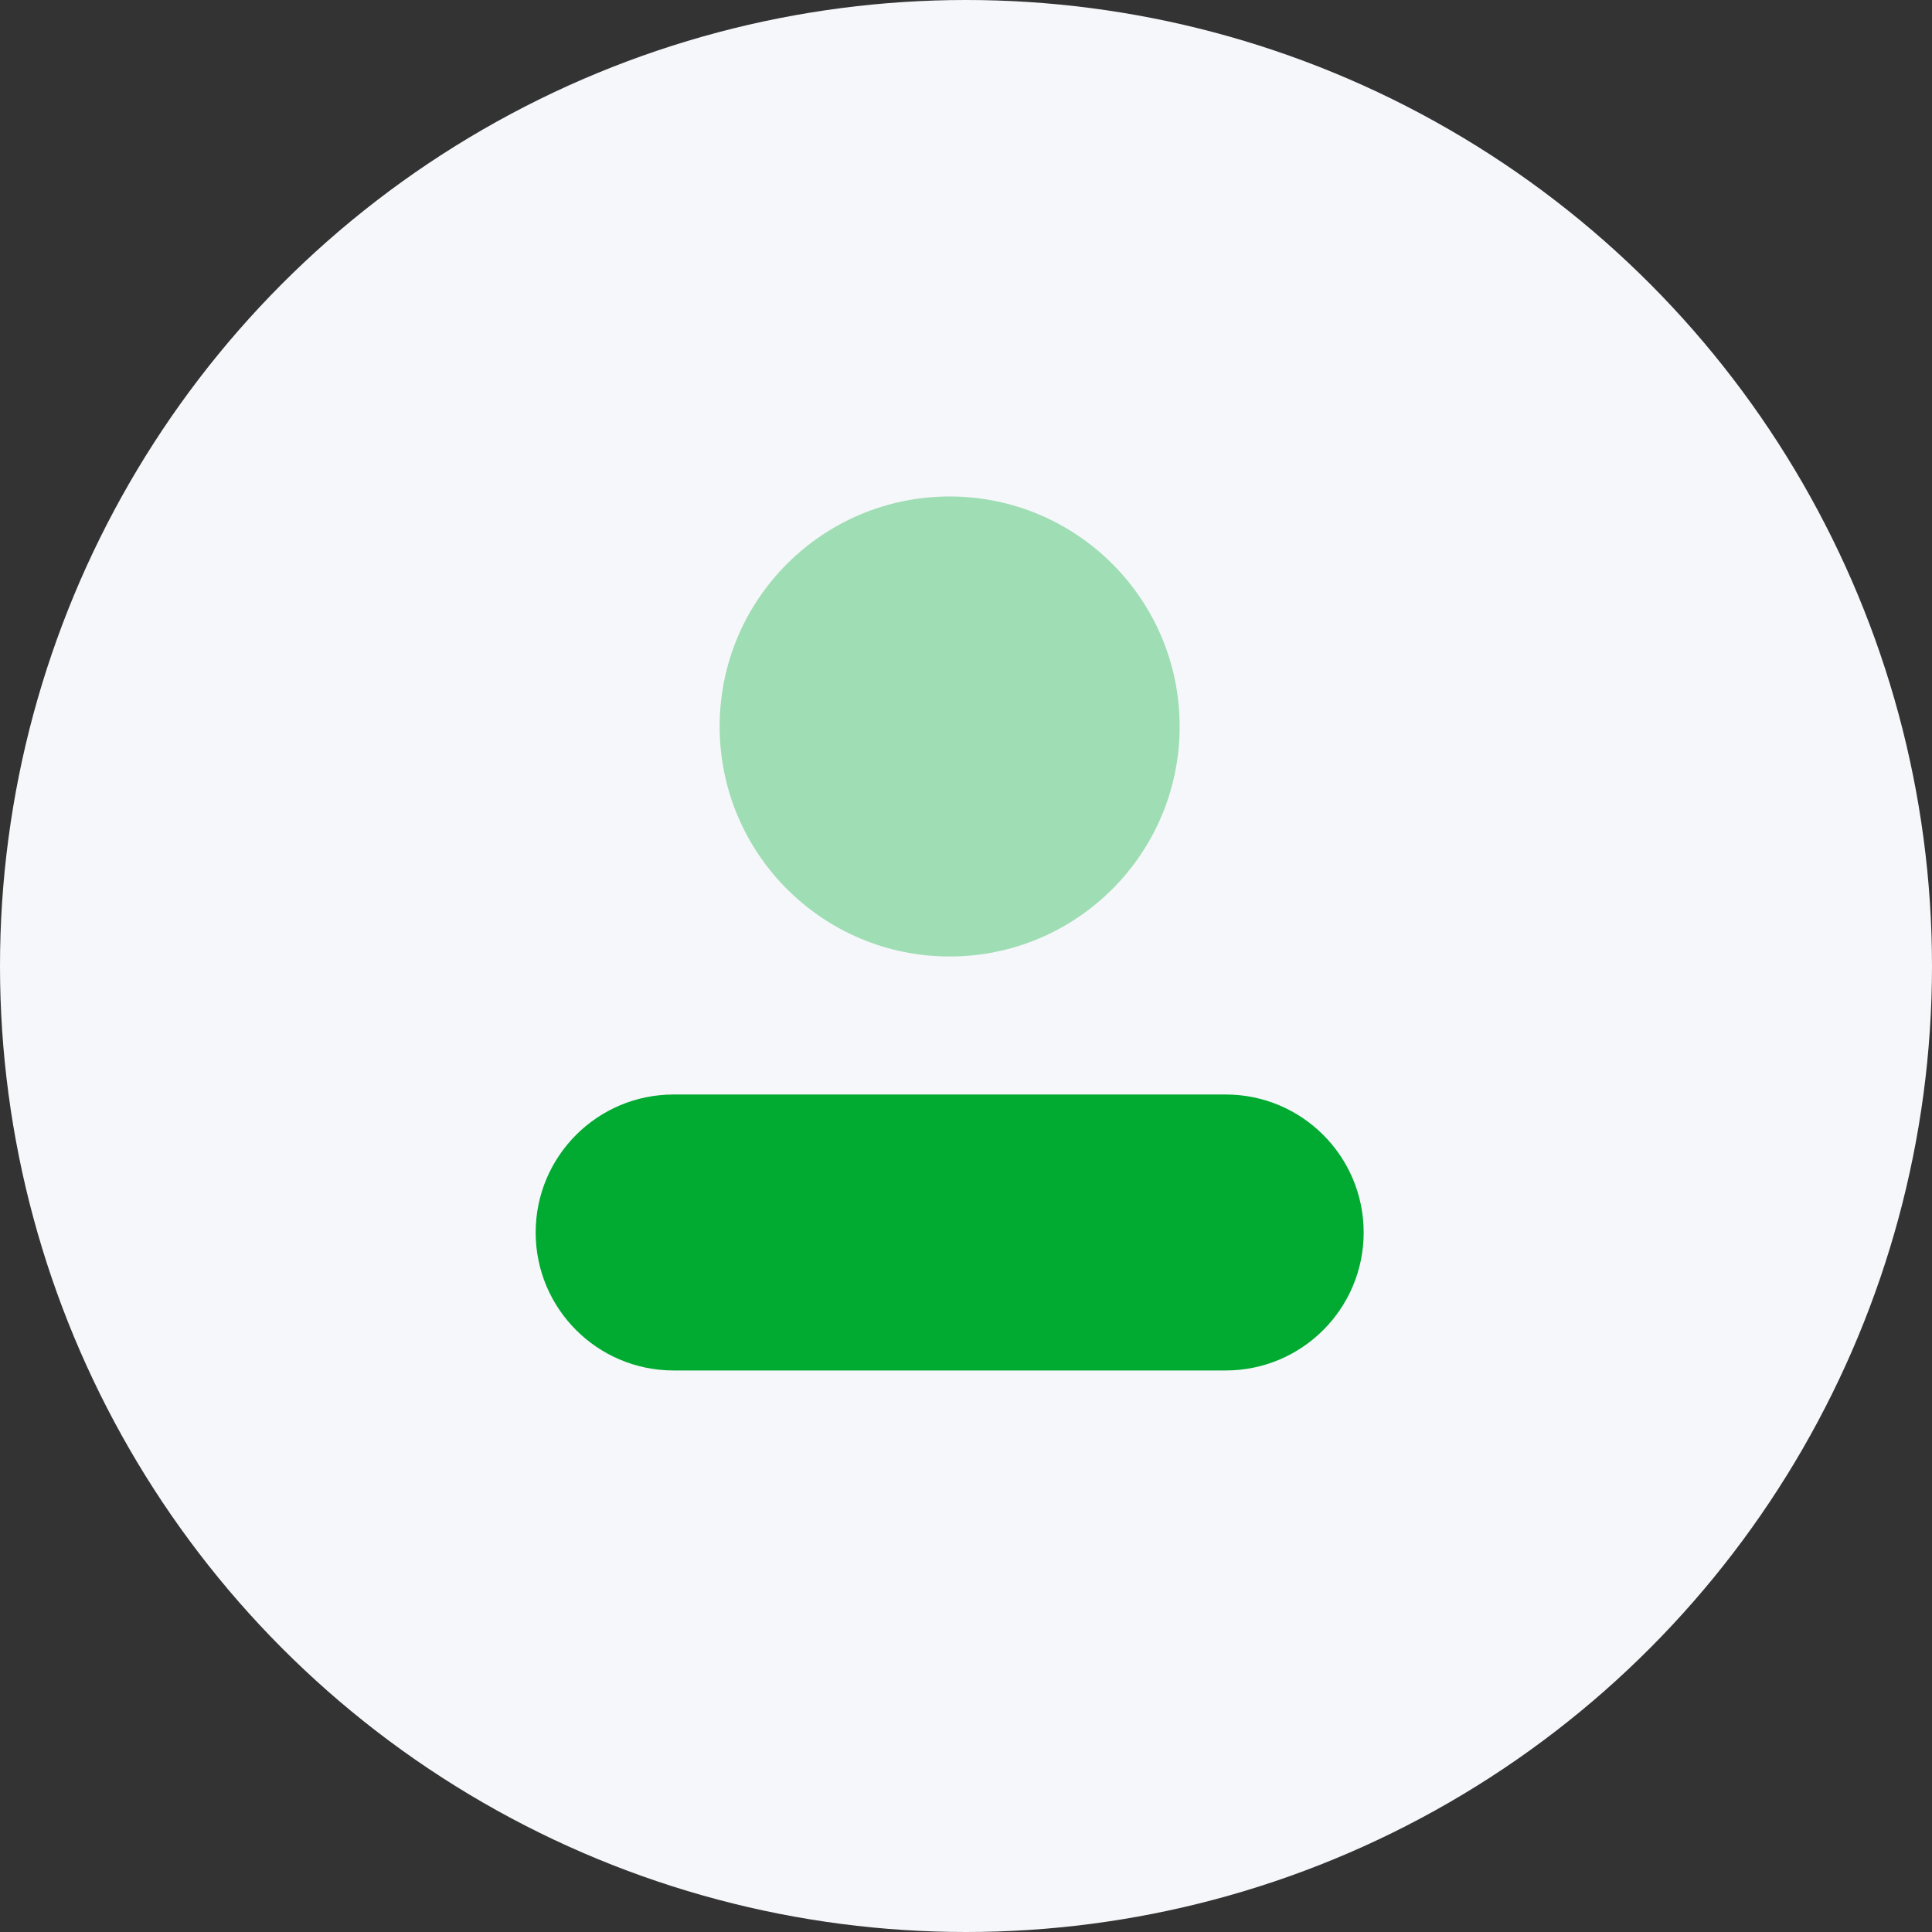 <svg width="65" height="65" viewBox="0 0 65 65" fill="none" xmlns="http://www.w3.org/2000/svg">
<rect x="0" y="0" width="65" height="65" fill="#333333" stroke="none"/>
<circle cx="32.5" cy="32.5" r="32.5" fill="#F5F7FA"/>
<path opacity="0.35" d="M31.95 32.18C36.224 32.18 39.688 28.715 39.688 24.442C39.688 20.168 36.224 16.704 31.95 16.704C27.677 16.704 24.212 20.168 24.212 24.442C24.212 28.715 27.677 32.18 31.95 32.18Z" fill="#01AB31"/>
<path d="M41.236 36.823H22.665C20.1 36.823 18.022 38.901 18.022 41.466C18.022 44.03 20.1 46.108 22.665 46.108H41.236C43.8 46.108 45.879 44.03 45.879 41.466C45.879 38.901 43.8 36.823 41.236 36.823Z" fill="#01AB31"/>
</svg>
